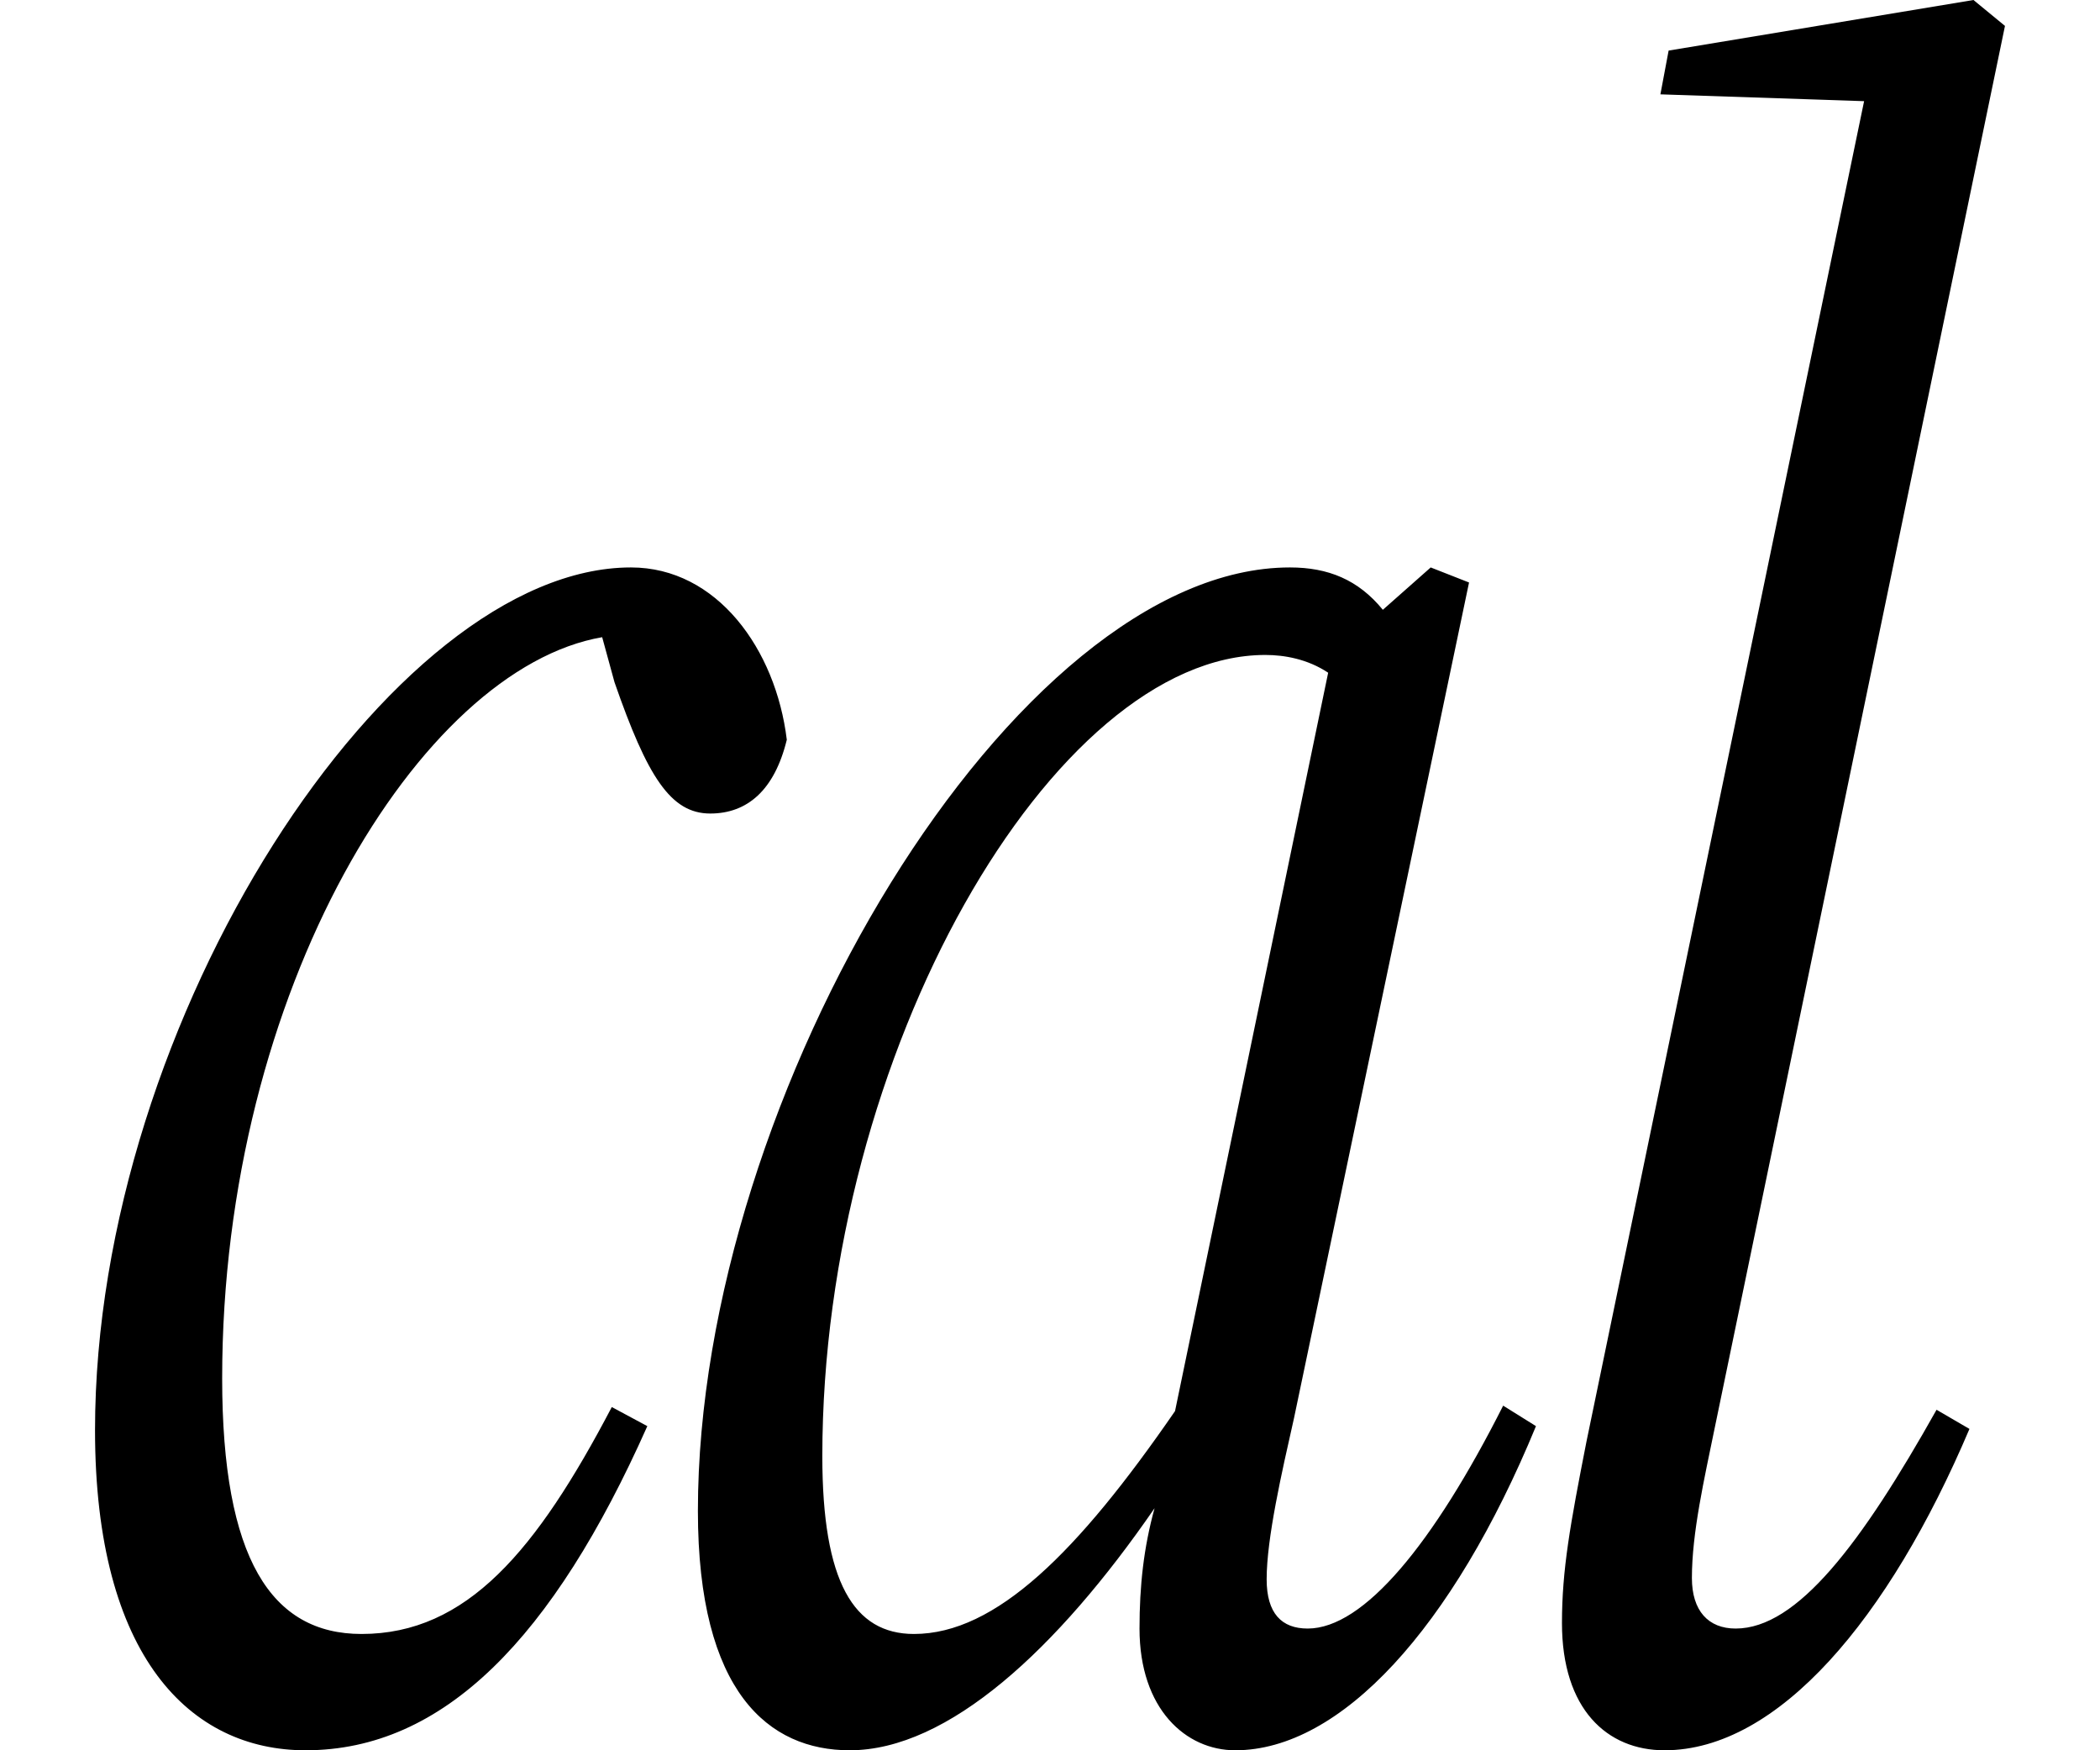 <svg height="20" viewBox="0 0 24 20" width="24" xmlns="http://www.w3.org/2000/svg">
<path d="M19.203,-0.438 C20.5,-0.438 21.766,1.062 22.688,3.234 L22.312,3.453 C21.453,1.922 20.719,0.953 20.016,0.953 C19.703,0.953 19.516,1.156 19.516,1.531 C19.516,2.047 19.656,2.656 19.781,3.266 L23.094,19.266 L22.734,19.562 L19.25,18.984 L19.156,18.484 L21.484,18.406 L18.312,3.094 C18.125,2.141 18.031,1.625 18.031,1.016 C18.031,0.031 18.547,-0.438 19.203,-0.438 Z M3.672,-0.438 C5.25,-0.438 6.5,0.844 7.578,3.266 L7.172,3.484 C6.312,1.844 5.516,0.891 4.312,0.891 C3.281,0.891 2.719,1.75 2.719,3.812 C2.719,8.25 4.984,11.922 7.062,12.281 L7.203,11.766 C7.578,10.688 7.844,10.266 8.297,10.266 C8.719,10.266 9.031,10.531 9.172,11.109 C9.047,12.141 8.375,13.078 7.391,13.078 C4.656,13.078 1.266,7.922 1.266,3.219 C1.266,0.625 2.359,-0.438 3.672,-0.438 Z M14.297,-0.438 C15.5,-0.438 16.781,0.953 17.734,3.266 L17.359,3.5 C16.562,1.922 15.766,0.953 15.125,0.953 C14.828,0.953 14.656,1.125 14.656,1.516 C14.656,1.984 14.828,2.734 14.969,3.359 L16.969,12.906 L16.531,13.078 L15.984,12.594 C15.703,12.938 15.359,13.078 14.922,13.078 C11.781,13.078 8.156,7.062 8.156,2.297 C8.156,0.219 8.969,-0.438 9.891,-0.438 C11.016,-0.438 12.266,0.719 13.375,2.328 C13.25,1.875 13.203,1.438 13.203,0.953 C13.203,0.031 13.734,-0.438 14.297,-0.438 Z M13.609,3.438 C12.5,1.828 11.562,0.891 10.625,0.891 C9.938,0.891 9.578,1.484 9.578,2.922 C9.578,7.531 12.219,12.078 14.641,12.078 C14.859,12.078 15.125,12.031 15.359,11.875 Z" transform="translate(-0.18, 19.562) scale(1, -1)"/>
</svg>